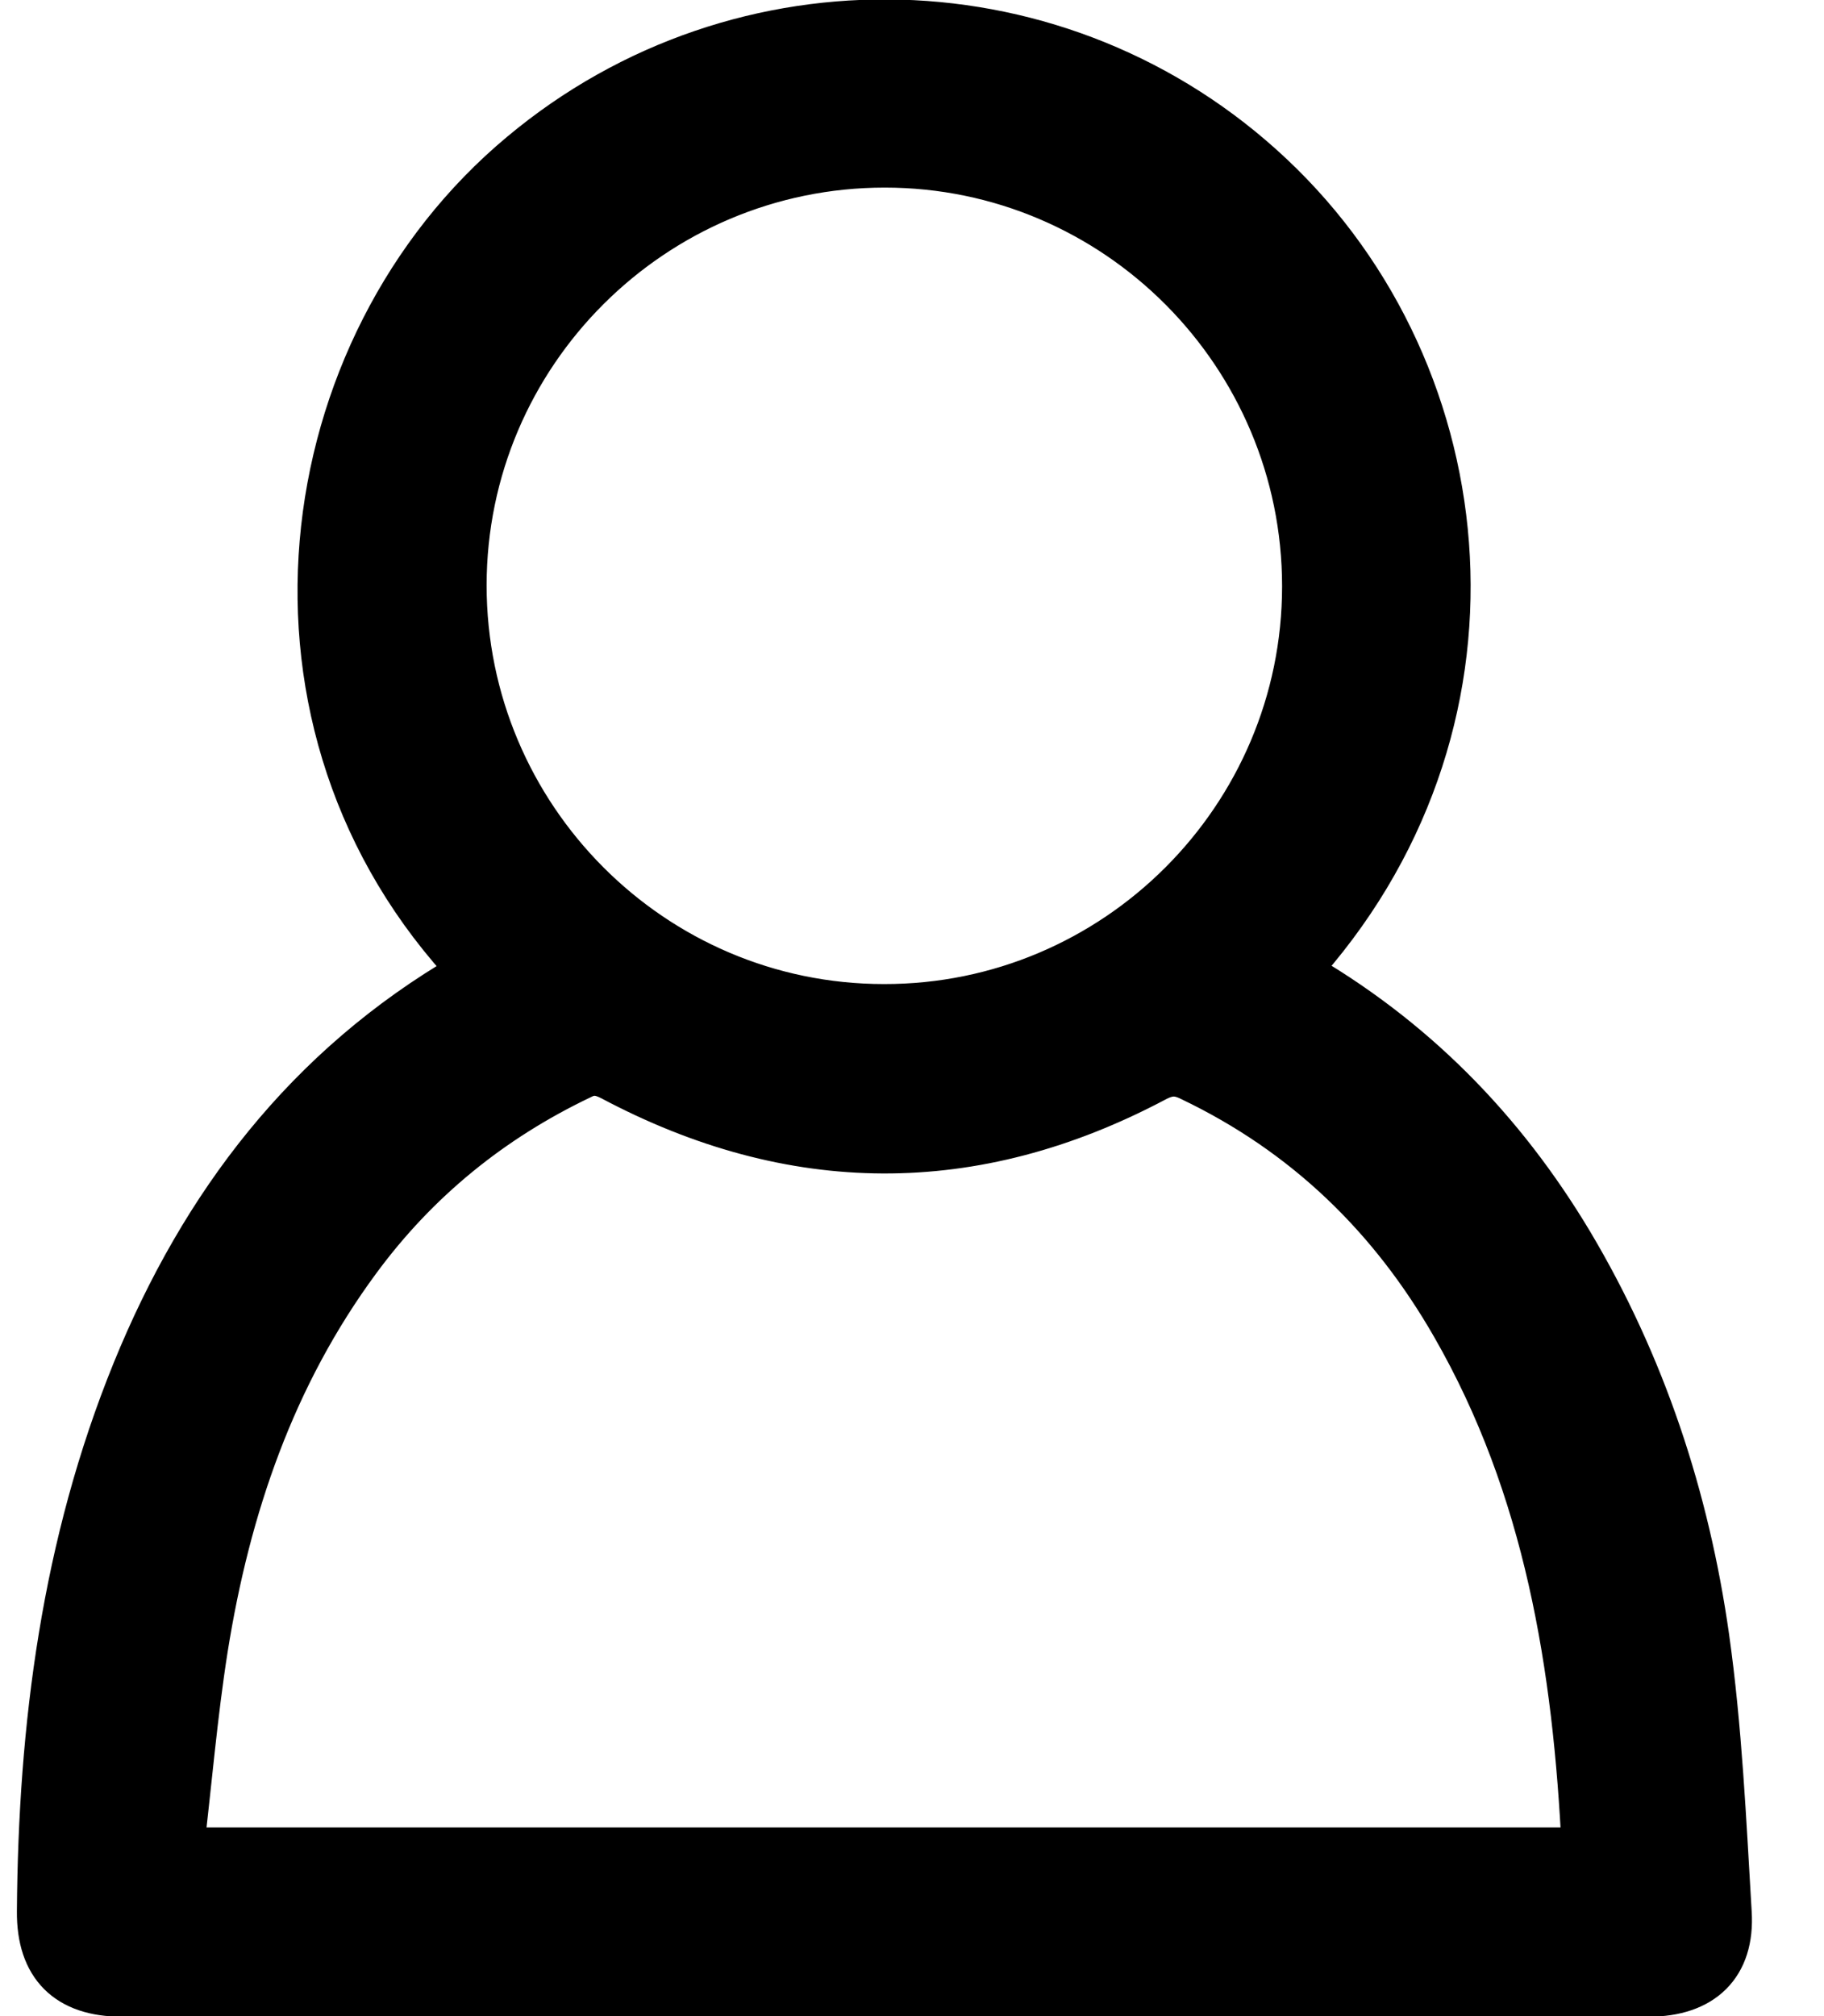 <svg width="19" height="21" viewBox="0 0 19 21" fill="none" xmlns="http://www.w3.org/2000/svg">
<path d="M13.485 10.121C14.705 10.816 15.638 11.769 16.347 12.952C17.103 14.222 17.557 15.602 17.763 17.053C17.897 18.002 17.94 18.965 17.997 19.923C18.031 20.464 17.72 20.756 17.174 20.756C11.872 20.756 6.57 20.756 1.268 20.756C0.713 20.756 0.421 20.469 0.426 19.908C0.44 17.978 0.684 16.09 1.416 14.289C2.125 12.55 3.211 11.127 4.857 10.169C4.881 10.155 4.905 10.131 4.929 10.112C2.493 7.544 3.039 3.621 5.441 1.618C7.723 -0.293 11.064 -0.202 13.231 1.838C15.447 3.922 15.811 7.582 13.485 10.121ZM16.519 19.285C16.428 17.355 16.127 15.491 15.155 13.8C14.504 12.665 13.605 11.793 12.413 11.223C12.27 11.151 12.164 11.156 12.021 11.233C10.14 12.229 8.255 12.215 6.379 11.218C6.259 11.156 6.163 11.142 6.044 11.204C5.111 11.649 4.331 12.282 3.718 13.115C2.828 14.322 2.359 15.697 2.125 17.163C2.015 17.858 1.957 18.567 1.871 19.285C6.776 19.285 11.633 19.285 16.519 19.285ZM13.605 6.107C13.605 3.683 11.638 1.704 9.216 1.704C6.795 1.704 4.819 3.673 4.819 6.097C4.819 8.521 6.786 10.5 9.207 10.5C11.628 10.505 13.605 8.531 13.605 6.107Z" fill="black" stroke="black" stroke-width="0.5" stroke-miterlimit="10"/>
</svg>
